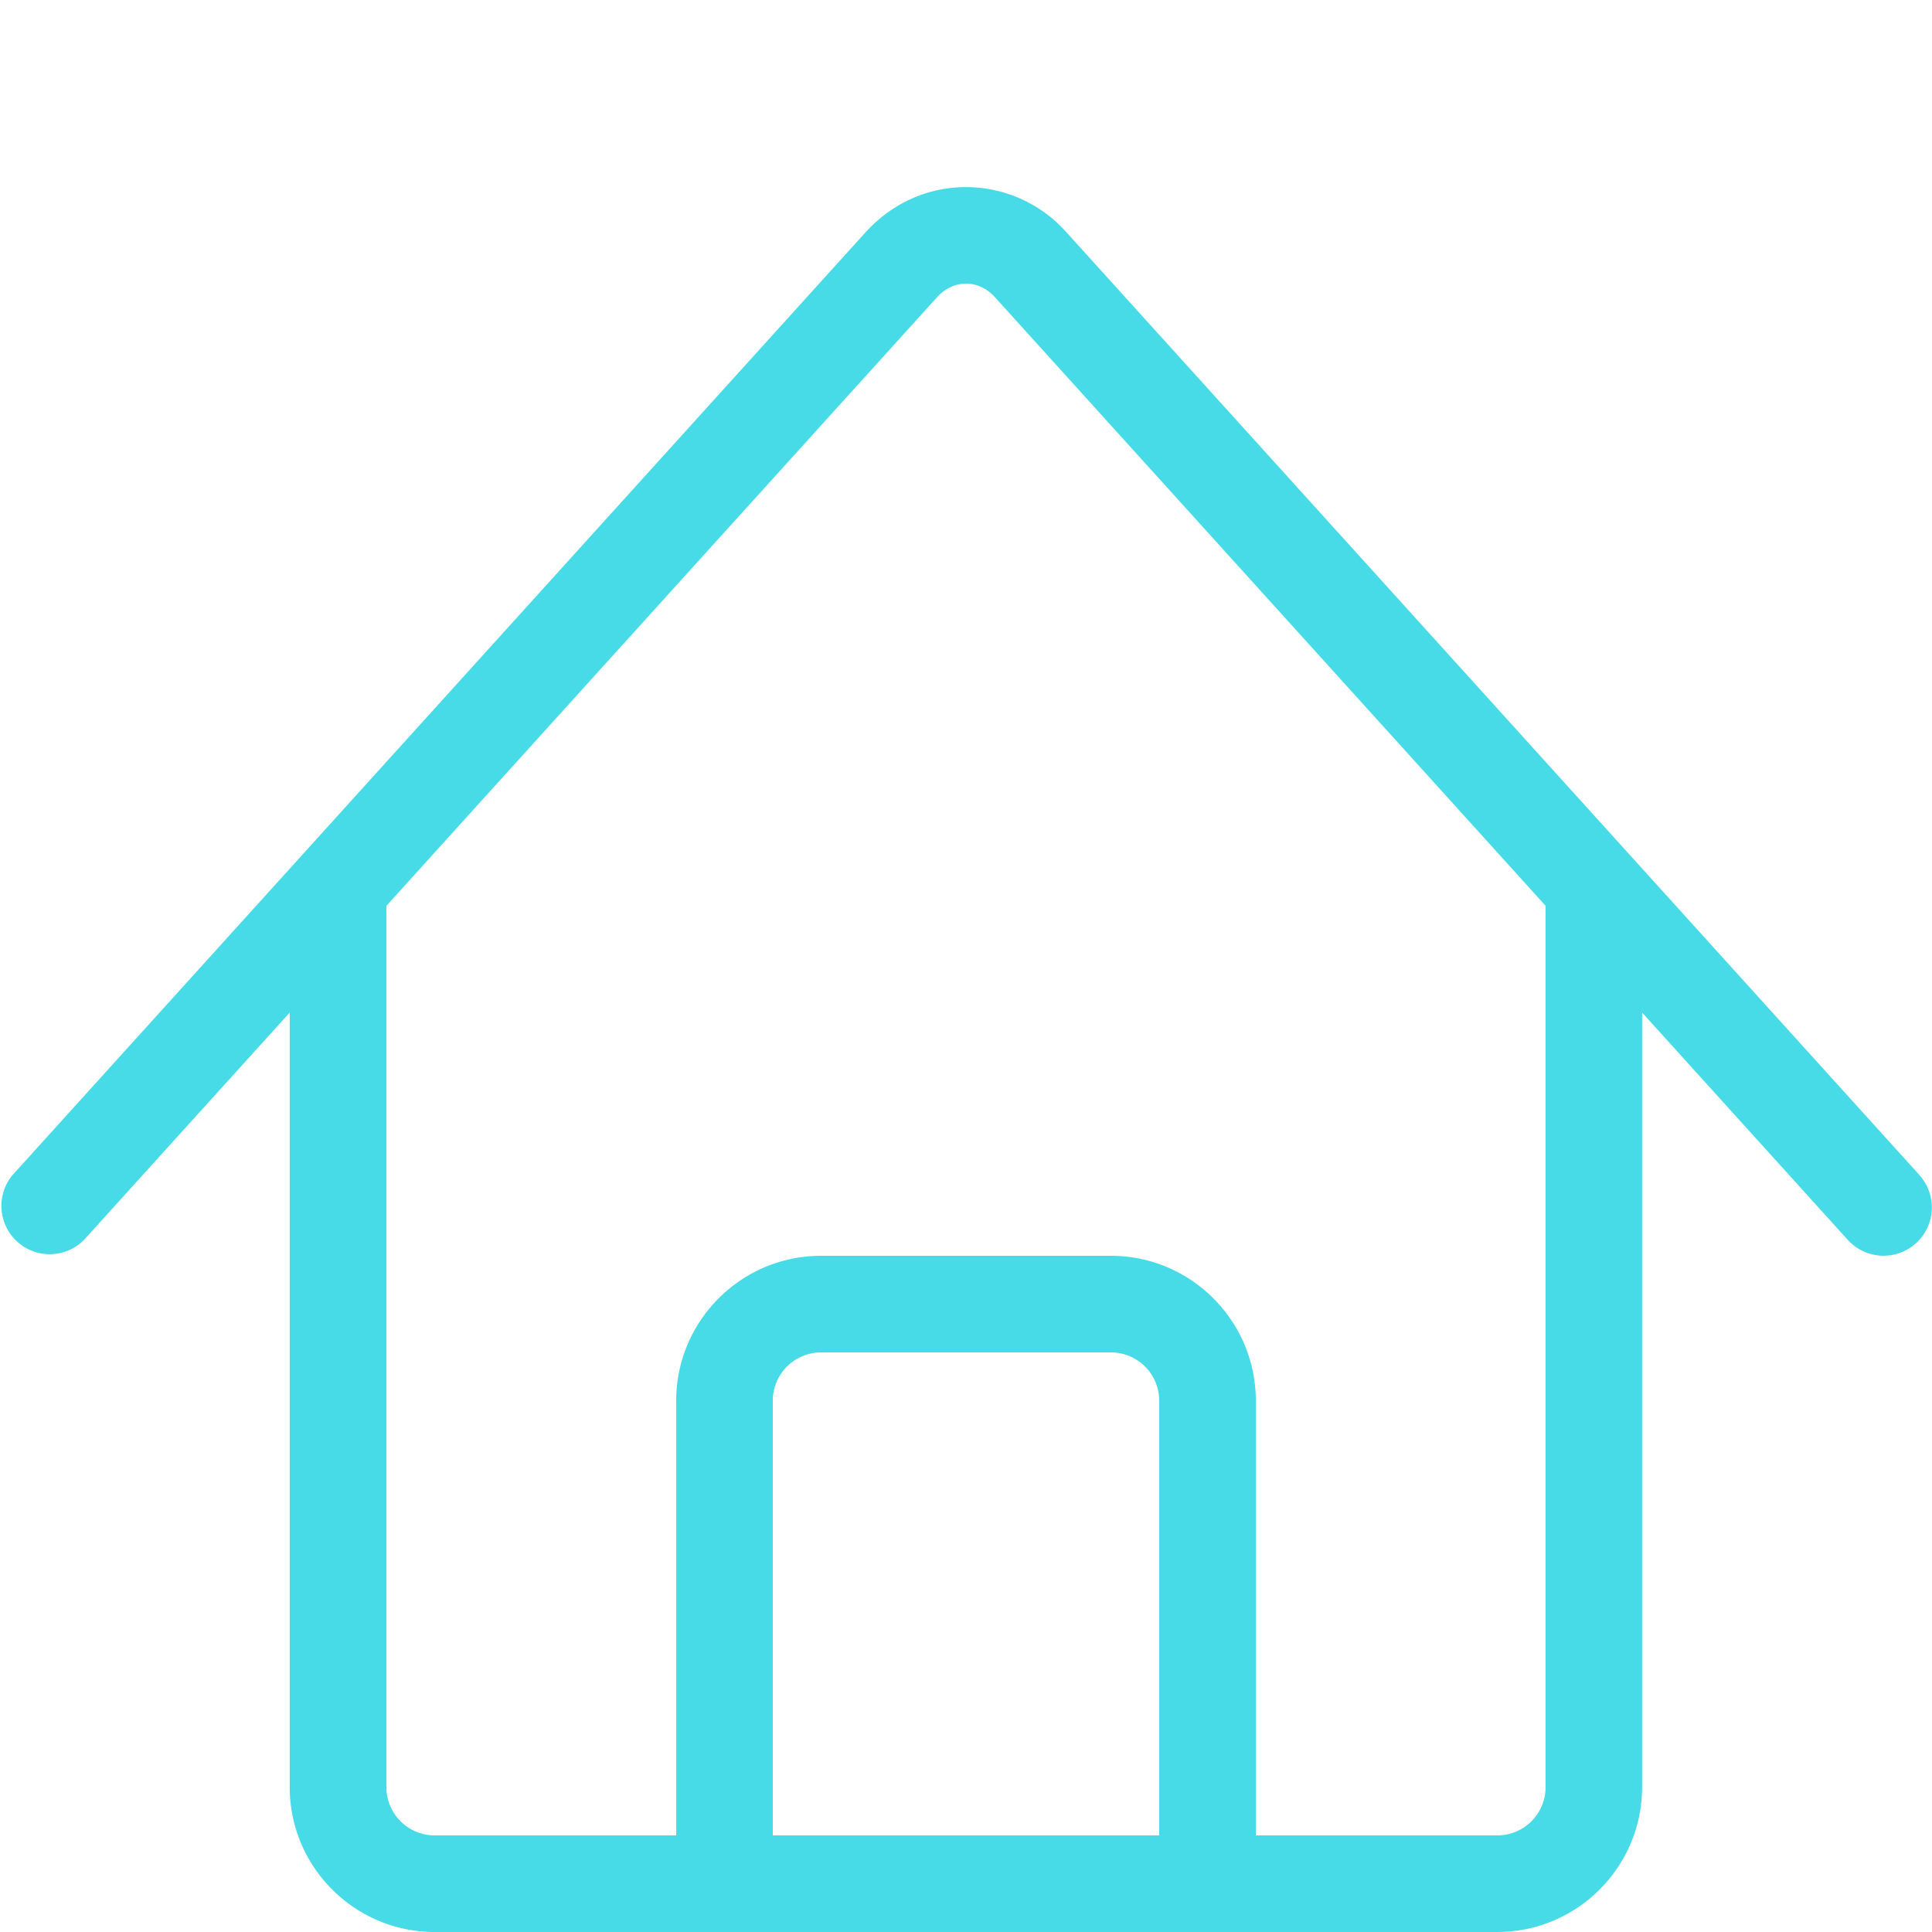 <?xml version="1.0" standalone="no"?><!DOCTYPE svg PUBLIC "-//W3C//DTD SVG 1.1//EN" "http://www.w3.org/Graphics/SVG/1.1/DTD/svg11.dtd"><svg t="1681280072002" class="icon" viewBox="0 0 1024 1024" version="1.1" xmlns="http://www.w3.org/2000/svg" p-id="2638" xmlns:xlink="http://www.w3.org/1999/xlink" width="64" height="64"><path d="M1017.395 622.848l-452.045-499.61A71.27 71.27 0 0 0 512 99.174c-20.326 0-39.27 8.55-53.35 24.064L6.605 622.848a25.6 25.6 0 0 0 37.939 34.304l109.005-120.474V947.2c0 42.342 34.458 76.8 76.8 76.8h563.2c42.342 0 76.8-34.458 76.8-76.8v-410.522l109.005 120.474a25.549 25.549 0 1 0 37.939-34.355zM614.4 972.8H409.6v-230.4a25.6 25.6 0 0 1 25.6-25.6h153.6a25.6 25.6 0 0 1 25.6 25.6V972.8z m204.8-25.6a25.6 25.6 0 0 1-25.6 25.6H665.6v-230.4c0-42.342-34.458-76.8-76.8-76.8h-153.6c-42.342 0-76.8 34.458-76.8 76.8V972.8H230.4a25.6 25.6 0 0 1-25.6-25.6V480.102l291.84-322.56c4.198-4.659 9.677-7.219 15.36-7.219s11.162 2.56 15.36 7.219l291.84 322.56V947.2z" fill="#47dbe7" p-id="2639"></path></svg>
